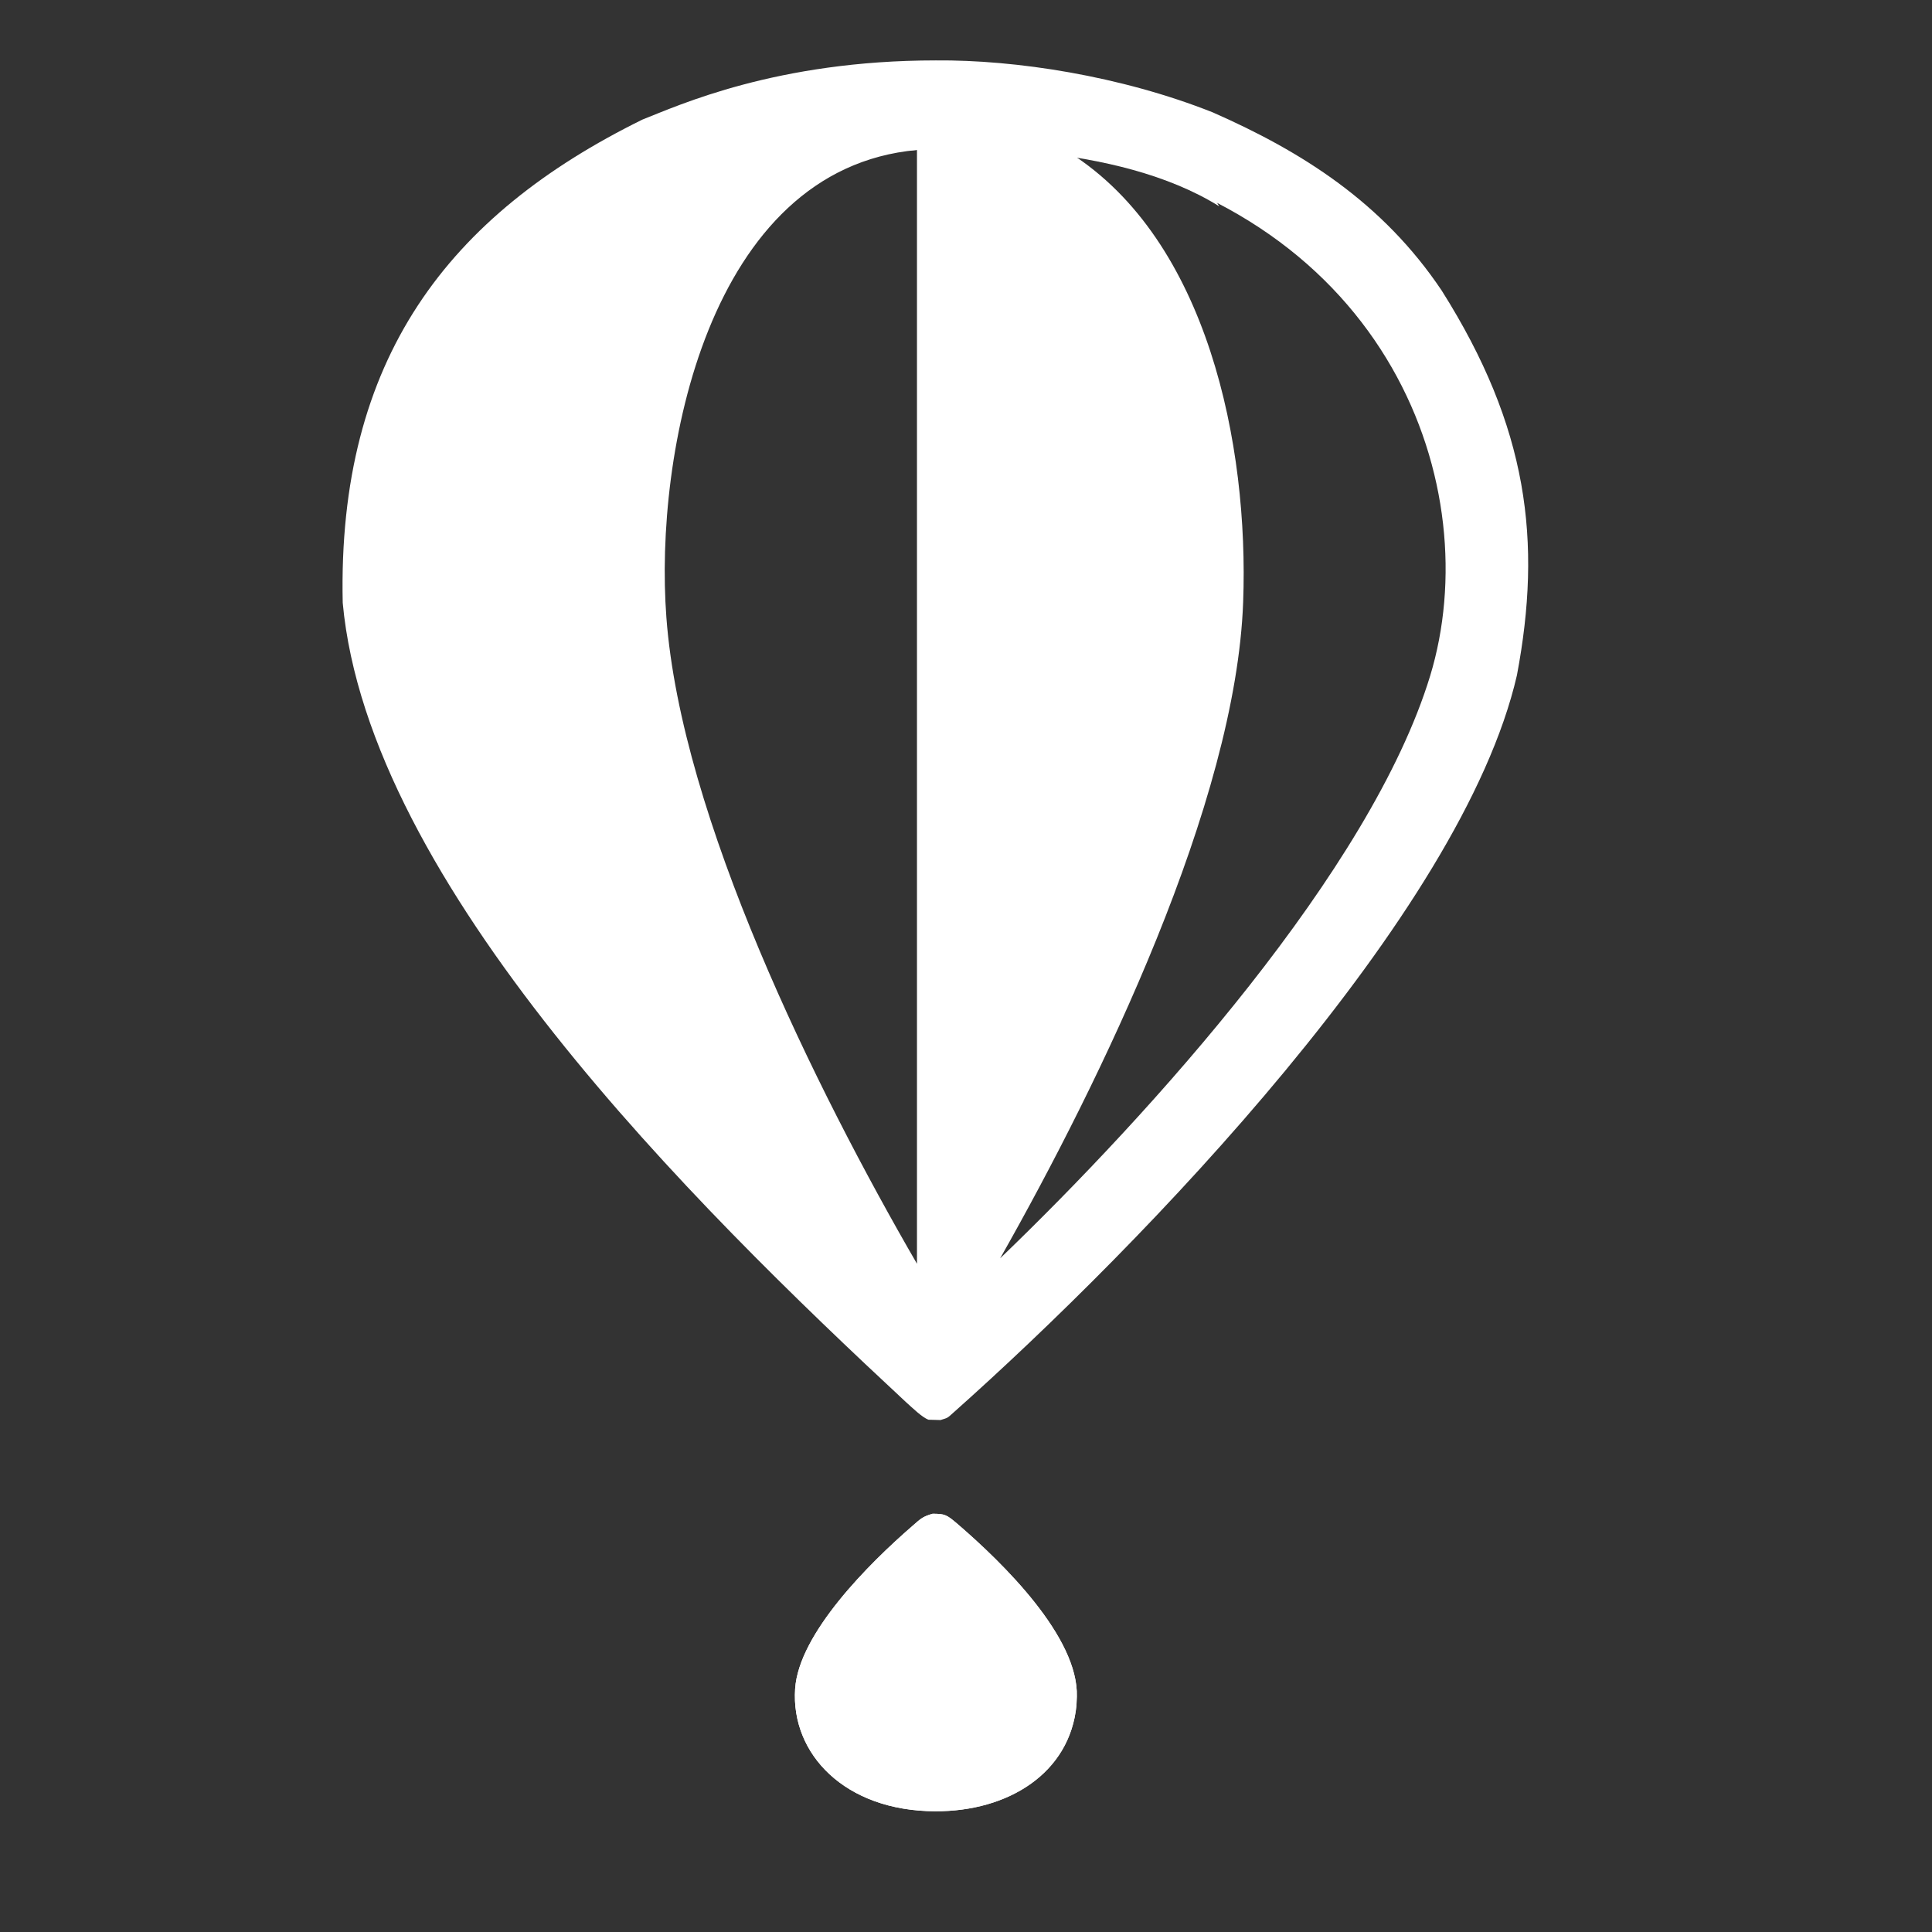 <svg width="64" height="64" viewBox="0 0 64 64" fill="none" xmlns="http://www.w3.org/2000/svg">
<rect x="0" y="0" width="64" height="64" fill="#333333" stroke="none"/>
<g clip-path="url(#clip0_5414_16541)">
<path d="M31.694 50.462C33.239 51.788 35.731 54.235 35.671 56.206C35.671 56.296 35.659 56.387 35.659 56.489C35.444 58.732 33.407 60.012 30.975 60.001C27.98 59.989 26.196 58.098 26.339 55.945C26.459 54.11 28.795 51.788 30.221 50.553C30.496 50.315 30.544 50.247 30.891 50.145C31.299 50.145 31.359 50.179 31.694 50.462ZM47.758 9.625C45.806 6.713 43.134 5.025 40.175 3.723C37.121 2.51 33.635 1.978 30.999 2.001C25.716 2.001 22.47 3.496 21.284 3.96C14.863 7.121 11.174 11.879 11.353 19.967C12.204 29.279 22.973 39.905 30.017 46.452C30.221 46.633 30.556 46.962 30.76 47.03L31.155 47.041C31.407 46.962 31.371 46.985 31.574 46.803C37.839 41.23 48.429 30.287 50.25 22.369C51.088 17.928 50.621 14.156 47.758 9.625ZM30.376 41.864C27.022 36.076 22.566 27.058 22.075 20.454C21.667 15.073 23.44 5.592 30.376 4.969V41.864ZM47.375 22.391C45.41 28.826 38.115 36.891 33.132 41.683C36.462 35.804 40.942 26.583 41.181 19.944C41.373 14.745 40.008 7.959 35.431 5.059C46.069 7.132 49.267 16.172 47.375 22.391Z" fill="white"/>
<path d="M35.672 56.205C35.731 54.234 33.24 51.787 31.695 50.462C31.359 50.178 31.299 50.145 30.892 50.145C30.544 50.246 30.497 50.315 30.221 50.552C28.796 51.787 26.46 54.109 26.34 55.944C26.196 58.097 27.981 59.989 30.976 60C33.408 60.011 35.444 58.731 35.66 56.488C35.66 56.386 35.672 56.296 35.672 56.205Z" fill="white"/>
<path d="M40.388 6.834C37.009 4.725 31.47 4.783 29.123 5.076L28.654 3.319L38.511 3.759L40.388 6.834Z" fill="white"/>
</g>
<defs>
<clipPath id="clip0_5414_16541">
<rect width="46" height="58" fill="white" transform="translate(8 2)"/>
</clipPath>
</defs>
</svg>
